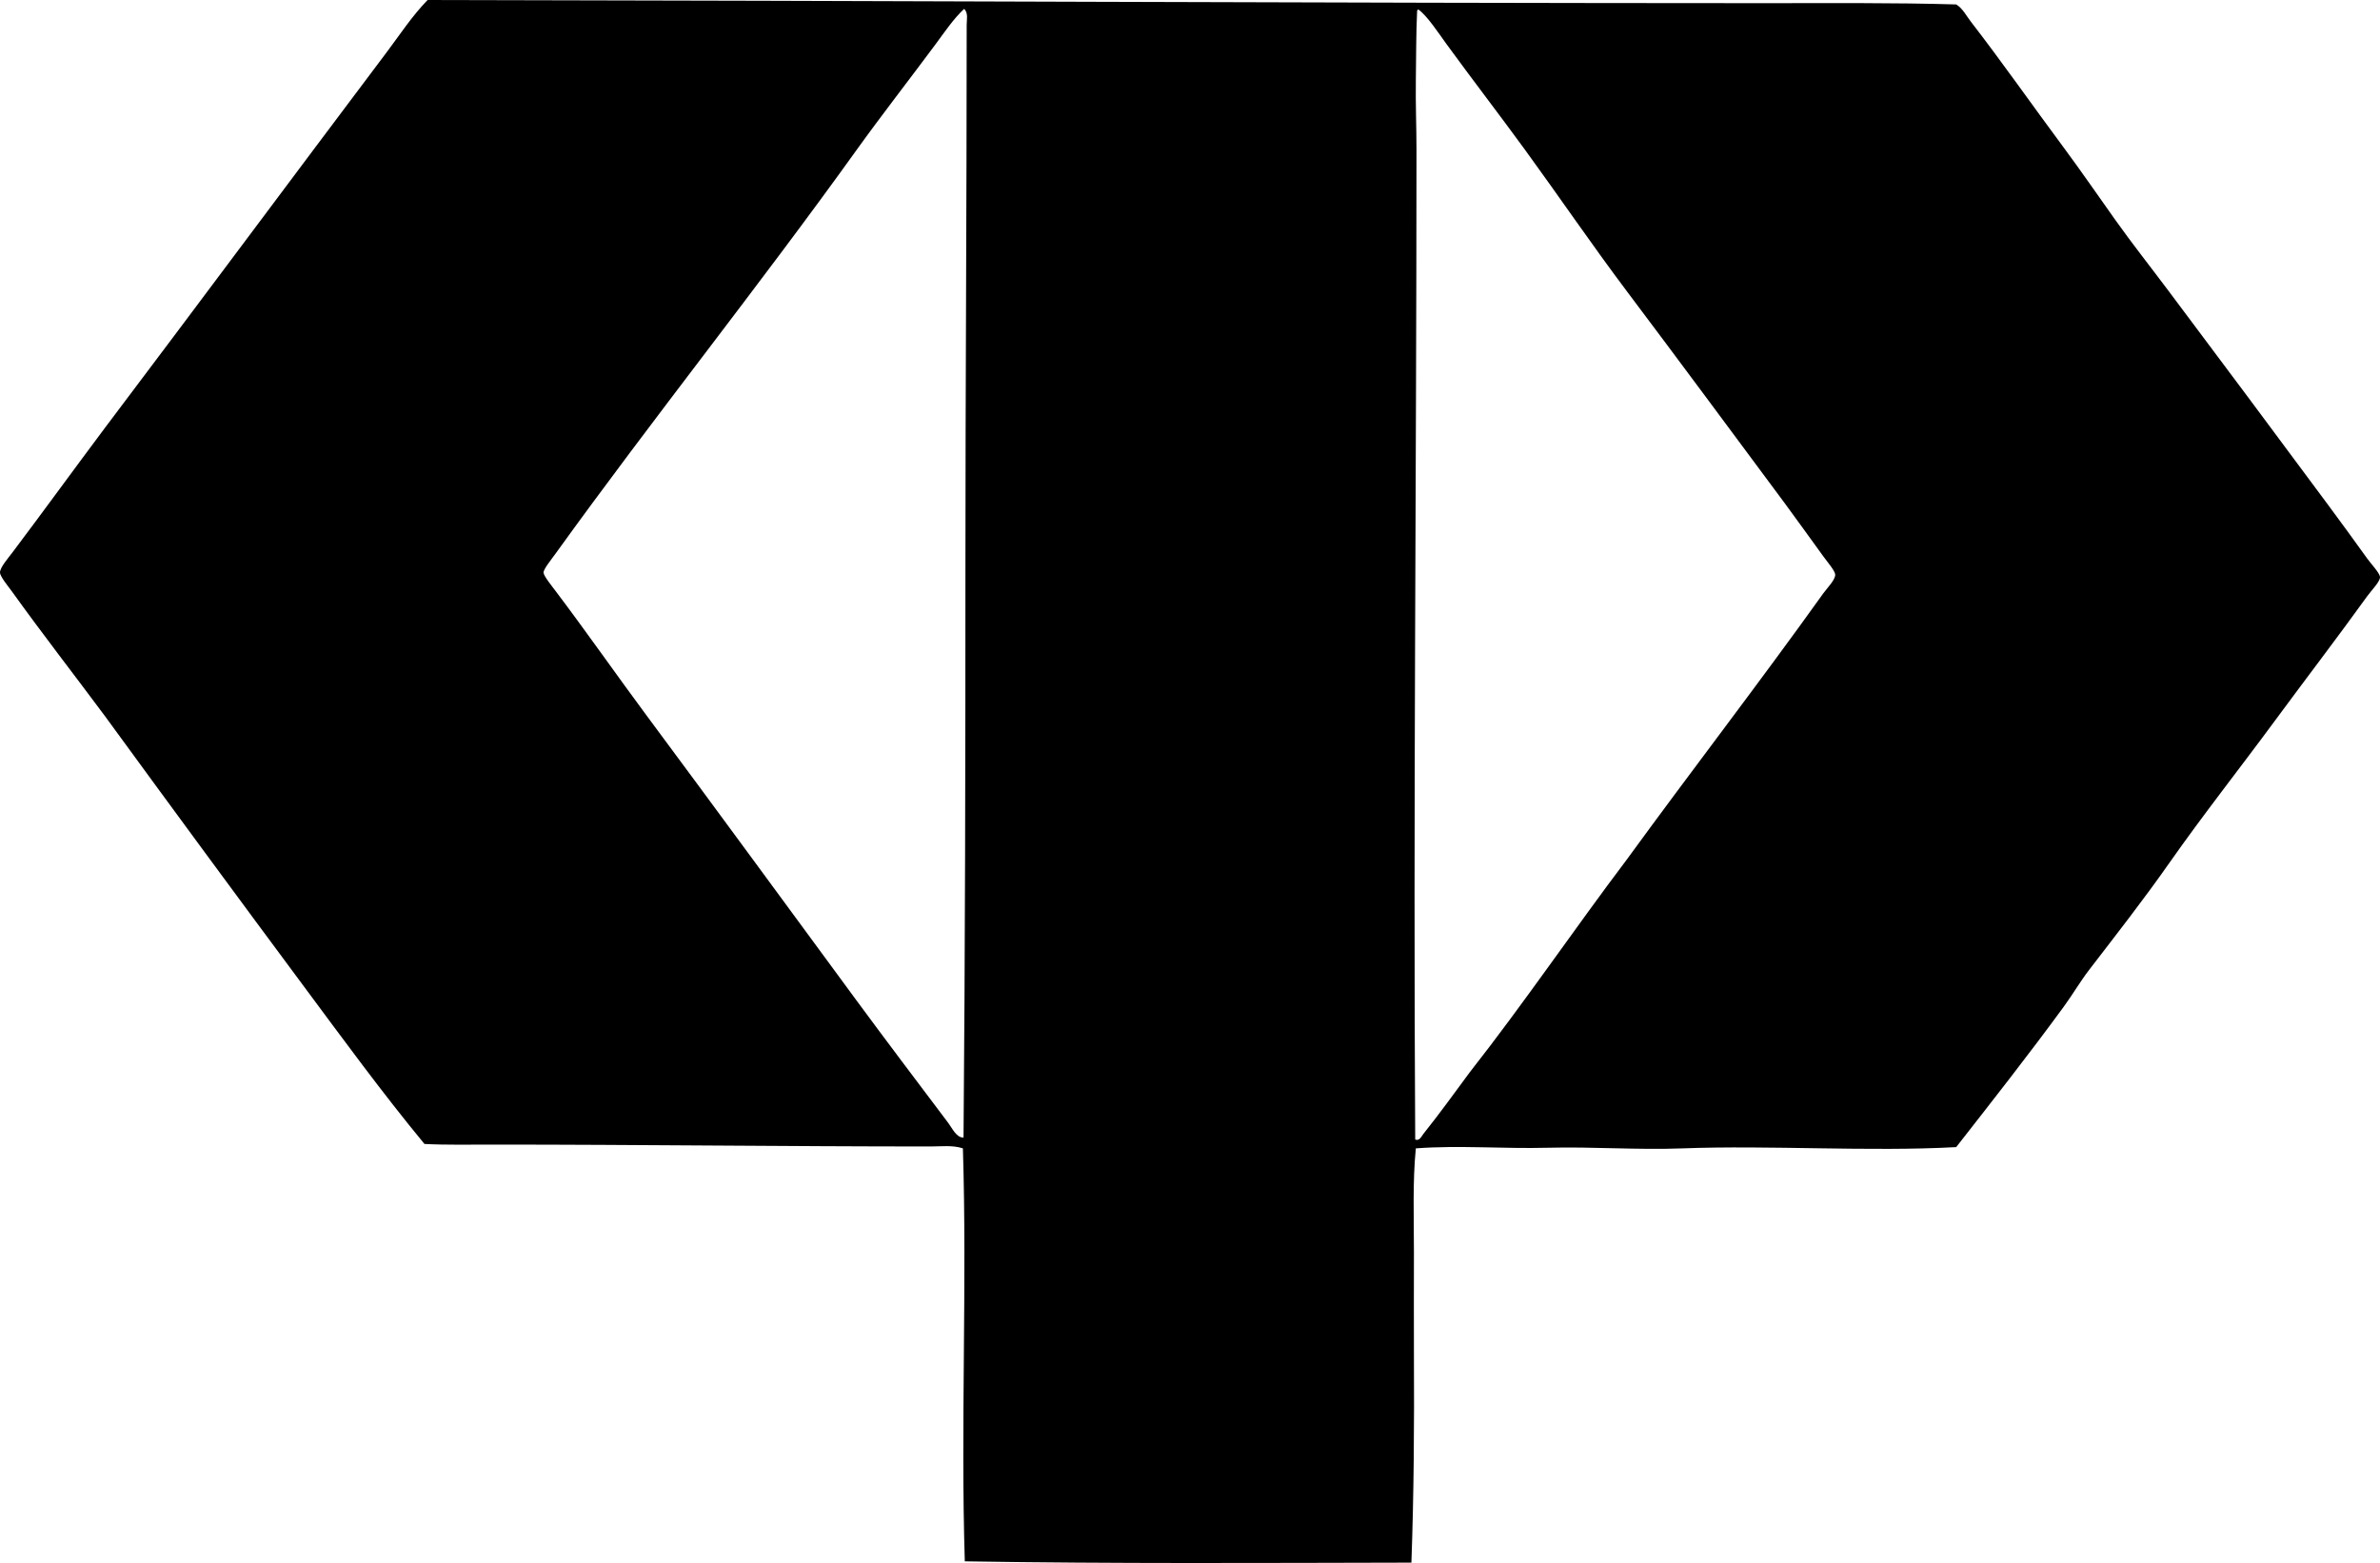 <?xml version="1.0" encoding="iso-8859-1"?>
<!-- Generator: Adobe Illustrator 19.2.0, SVG Export Plug-In . SVG Version: 6.00 Build 0)  -->
<svg version="1.1" xmlns="http://www.w3.org/2000/svg" xmlns:xlink="http://www.w3.org/1999/xlink" x="0px" y="0px"
	 viewBox="0 0 188.125 123.562" style="enable-background:new 0 0 188.125 123.562;" xml:space="preserve">
<g id="British_x5F_Celanese">
	<path style="fill-rule:evenodd;clip-rule:evenodd;" d="M111.913,90.782c-0.26,2.665-0.15,5.454-0.15,8.213
		c0,2.734-0.014,5.455,0,8.111c0.03,5.48-0.005,11.052-0.2,16.424c-11.869,0.025-23.492,0.091-35.301-0.101
		c-0.333-10.744,0.184-21.797-0.15-32.647c-0.818-0.269-1.715-0.149-2.553-0.149c-11.416-0.001-23.021-0.148-34.551-0.15
		c-1.853-0.001-3.796,0.039-5.458-0.05c-3.347-4.055-6.452-8.312-9.614-12.569c-5.197-6.996-10.449-14.138-15.623-21.23
		c-2.403-3.238-4.925-6.47-7.36-9.864C0.689,46.402,0.015,45.599,0,45.267c-0.017-0.388,0.648-1.15,0.952-1.553
		c2.467-3.274,4.924-6.661,7.36-9.914c7.416-9.826,14.801-19.774,22.232-29.643C31.605,2.749,32.568,1.265,33.8,0
		c35.556,0.054,70.258,0.245,105.804,0.251c5,0,10.119-0.044,15.022,0.1c0.517,0.315,0.8,0.897,1.152,1.352
		c2.471,3.196,4.87,6.628,7.311,9.915c1.406,1.894,2.735,3.832,4.106,5.758c1.346,1.893,2.804,3.737,4.206,5.608
		c4.2,5.602,8.4,11.229,12.618,16.925c0.996,1.346,2.03,2.759,3.104,4.257c0.287,0.398,0.987,1.141,1.002,1.452
		c0.017,0.356-0.673,1.047-1.002,1.502c-2.39,3.313-4.941,6.647-7.311,9.864c-2.754,3.74-5.709,7.48-8.362,11.267
		c-2.008,2.865-4.169,5.628-6.309,8.412c-0.713,0.928-1.309,1.956-2.002,2.904c-2.759,3.776-5.649,7.452-8.513,11.116
		c-6.919,0.378-14.693-0.161-21.631,0.1c-3.581,0.136-7.132-0.143-10.616-0.05C118.839,90.827,115.359,90.524,111.913,90.782z
		 M73.908,3.556c-2.075,2.793-4.266,5.605-6.209,8.312c-7.791,10.856-15.986,21.072-23.785,31.896
		c-0.346,0.48-0.961,1.233-0.951,1.503c0.009,0.263,0.659,1.064,0.951,1.452c2.452,3.248,4.9,6.754,7.21,9.864
		c5.531,7.445,11.052,15.001,16.524,22.433c2.415,3.279,4.898,6.563,7.311,9.764c0.32,0.426,0.631,1.156,1.202,1.152
		c0.129-14.675,0.15-29.835,0.15-44.865c0-14.645,0.1-28.473,0.1-43.113c0-0.392,0.138-0.922-0.2-1.252
		C75.383,1.463,74.66,2.543,73.908,3.556z M112.014,0.901c-0.082,1.662-0.074,3.6-0.1,5.458c-0.026,1.844,0.05,3.7,0.05,5.458
		c0,26.039-0.26,52.357-0.1,78.264c0.337,0.149,0.503-0.266,0.651-0.45c1.256-1.568,2.482-3.271,3.655-4.857
		c4.287-5.46,8.224-11.271,12.418-16.824c5.114-7.026,10.425-13.904,15.523-21.03c0.317-0.443,0.971-1.083,0.951-1.503
		c-0.013-0.289-0.624-1.003-0.951-1.451c-1.063-1.454-2.069-2.88-3.055-4.207c-4.176-5.622-8.304-11.207-12.418-16.674
		c-2.807-3.73-5.31-7.419-8.112-11.267c-1.992-2.734-4.159-5.547-6.209-8.362c-0.544-0.747-1.536-2.258-2.204-2.704
		C112.051,0.771,112.011,0.816,112.014,0.901z"/>
</g>
<g id="Layer_1">
</g>
</svg>
